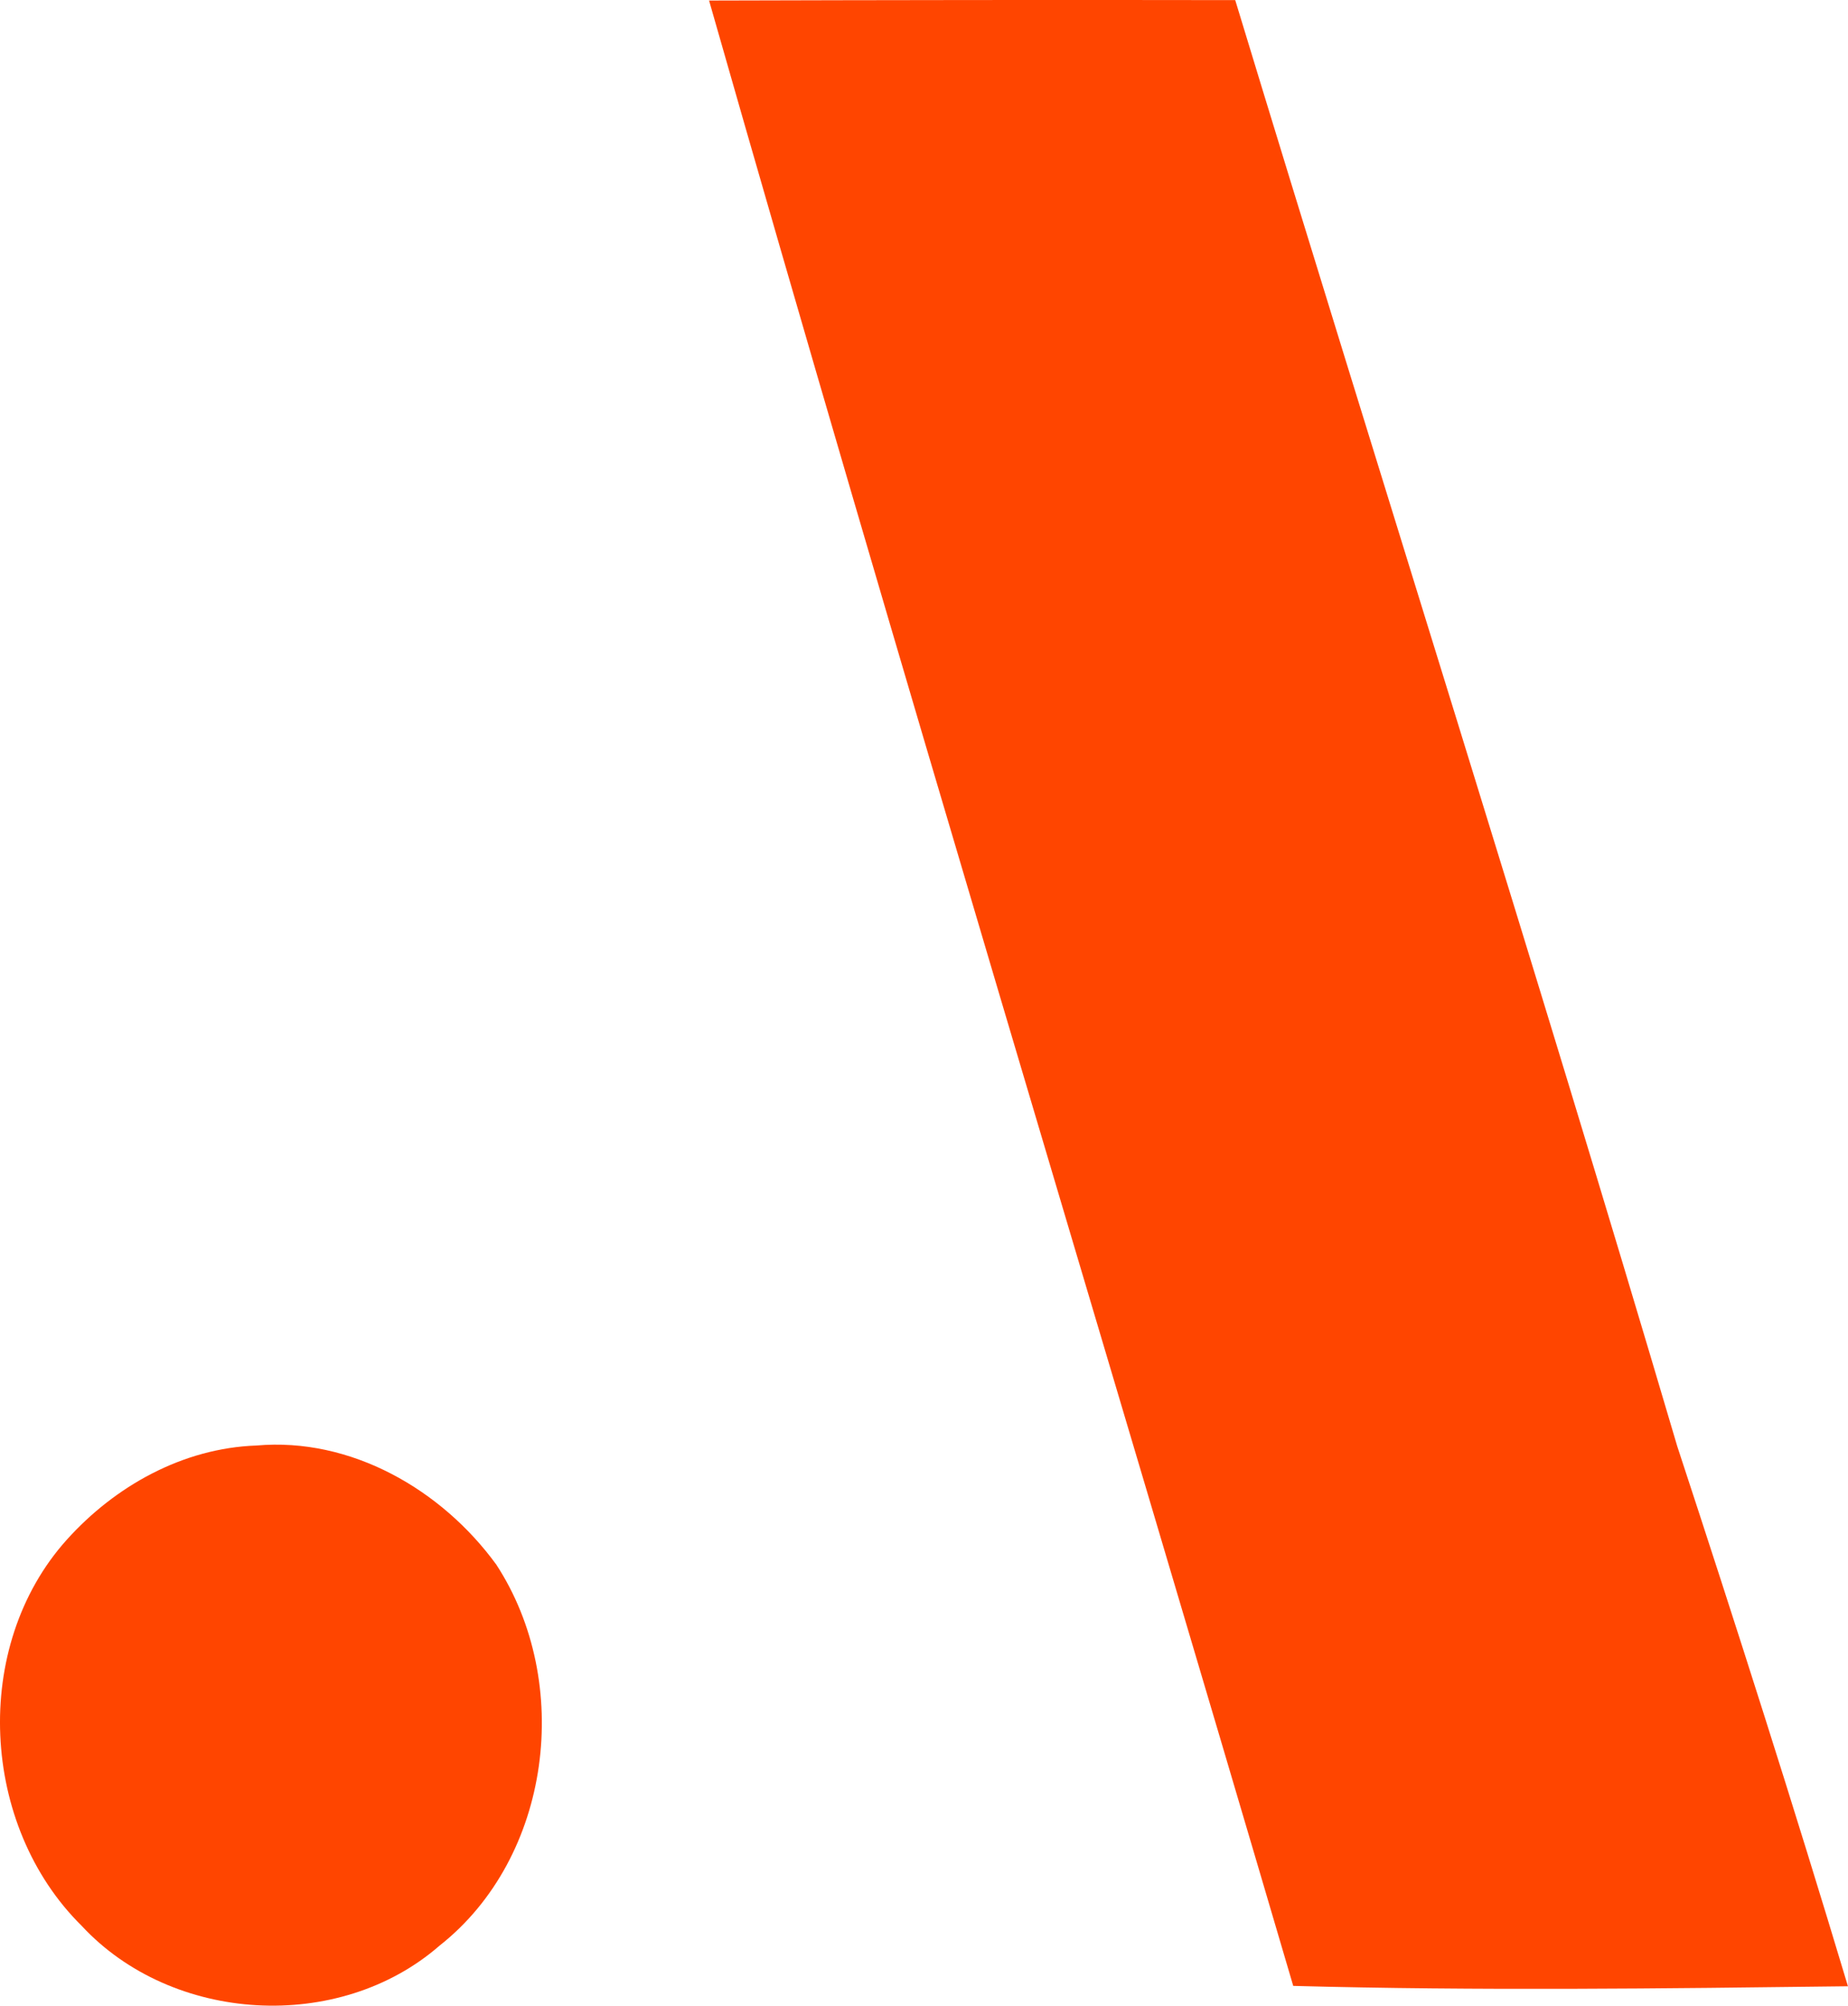 <?xml version="1.0" encoding="iso-8859-1"?>
<!-- Generator: Adobe Illustrator 21.0.2, SVG Export Plug-In . SVG Version: 6.00 Build 0)  -->
<svg version="1.1" xmlns="http://www.w3.org/2000/svg" xmlns:xlink="http://www.w3.org/1999/xlink" x="0px" y="0px"
	 viewBox="0 0 30.743 33.358" fill="orangered" style="enable-background:new 0 0 30.743 33.358;" xml:space="preserve">
<g id="Agulha">
	<path d="M11.796,0.009c2.917-0.008,5.836-0.012,8.753-0.007c2.438,8.021,4.978,16.01,7.353,24.05
		c0.98,2.983,1.937,5.975,2.84,8.982c-3.074,0.038-6.157,0.077-9.228-0.006C18.277,22.021,14.945,11.042,11.796,0.009z"/>
	<path d="M4.264,24.041c1.575-0.14,3.085,0.734,3.992,1.98c1.279,1.959,0.923,4.866-0.943,6.337c-1.675,1.46-4.45,1.294-5.955-0.33
		c-1.685-1.663-1.841-4.644-0.249-6.418C1.914,24.714,3.043,24.084,4.264,24.041z"/>
</g>
<g id="Layer_1">
</g>
</svg>
